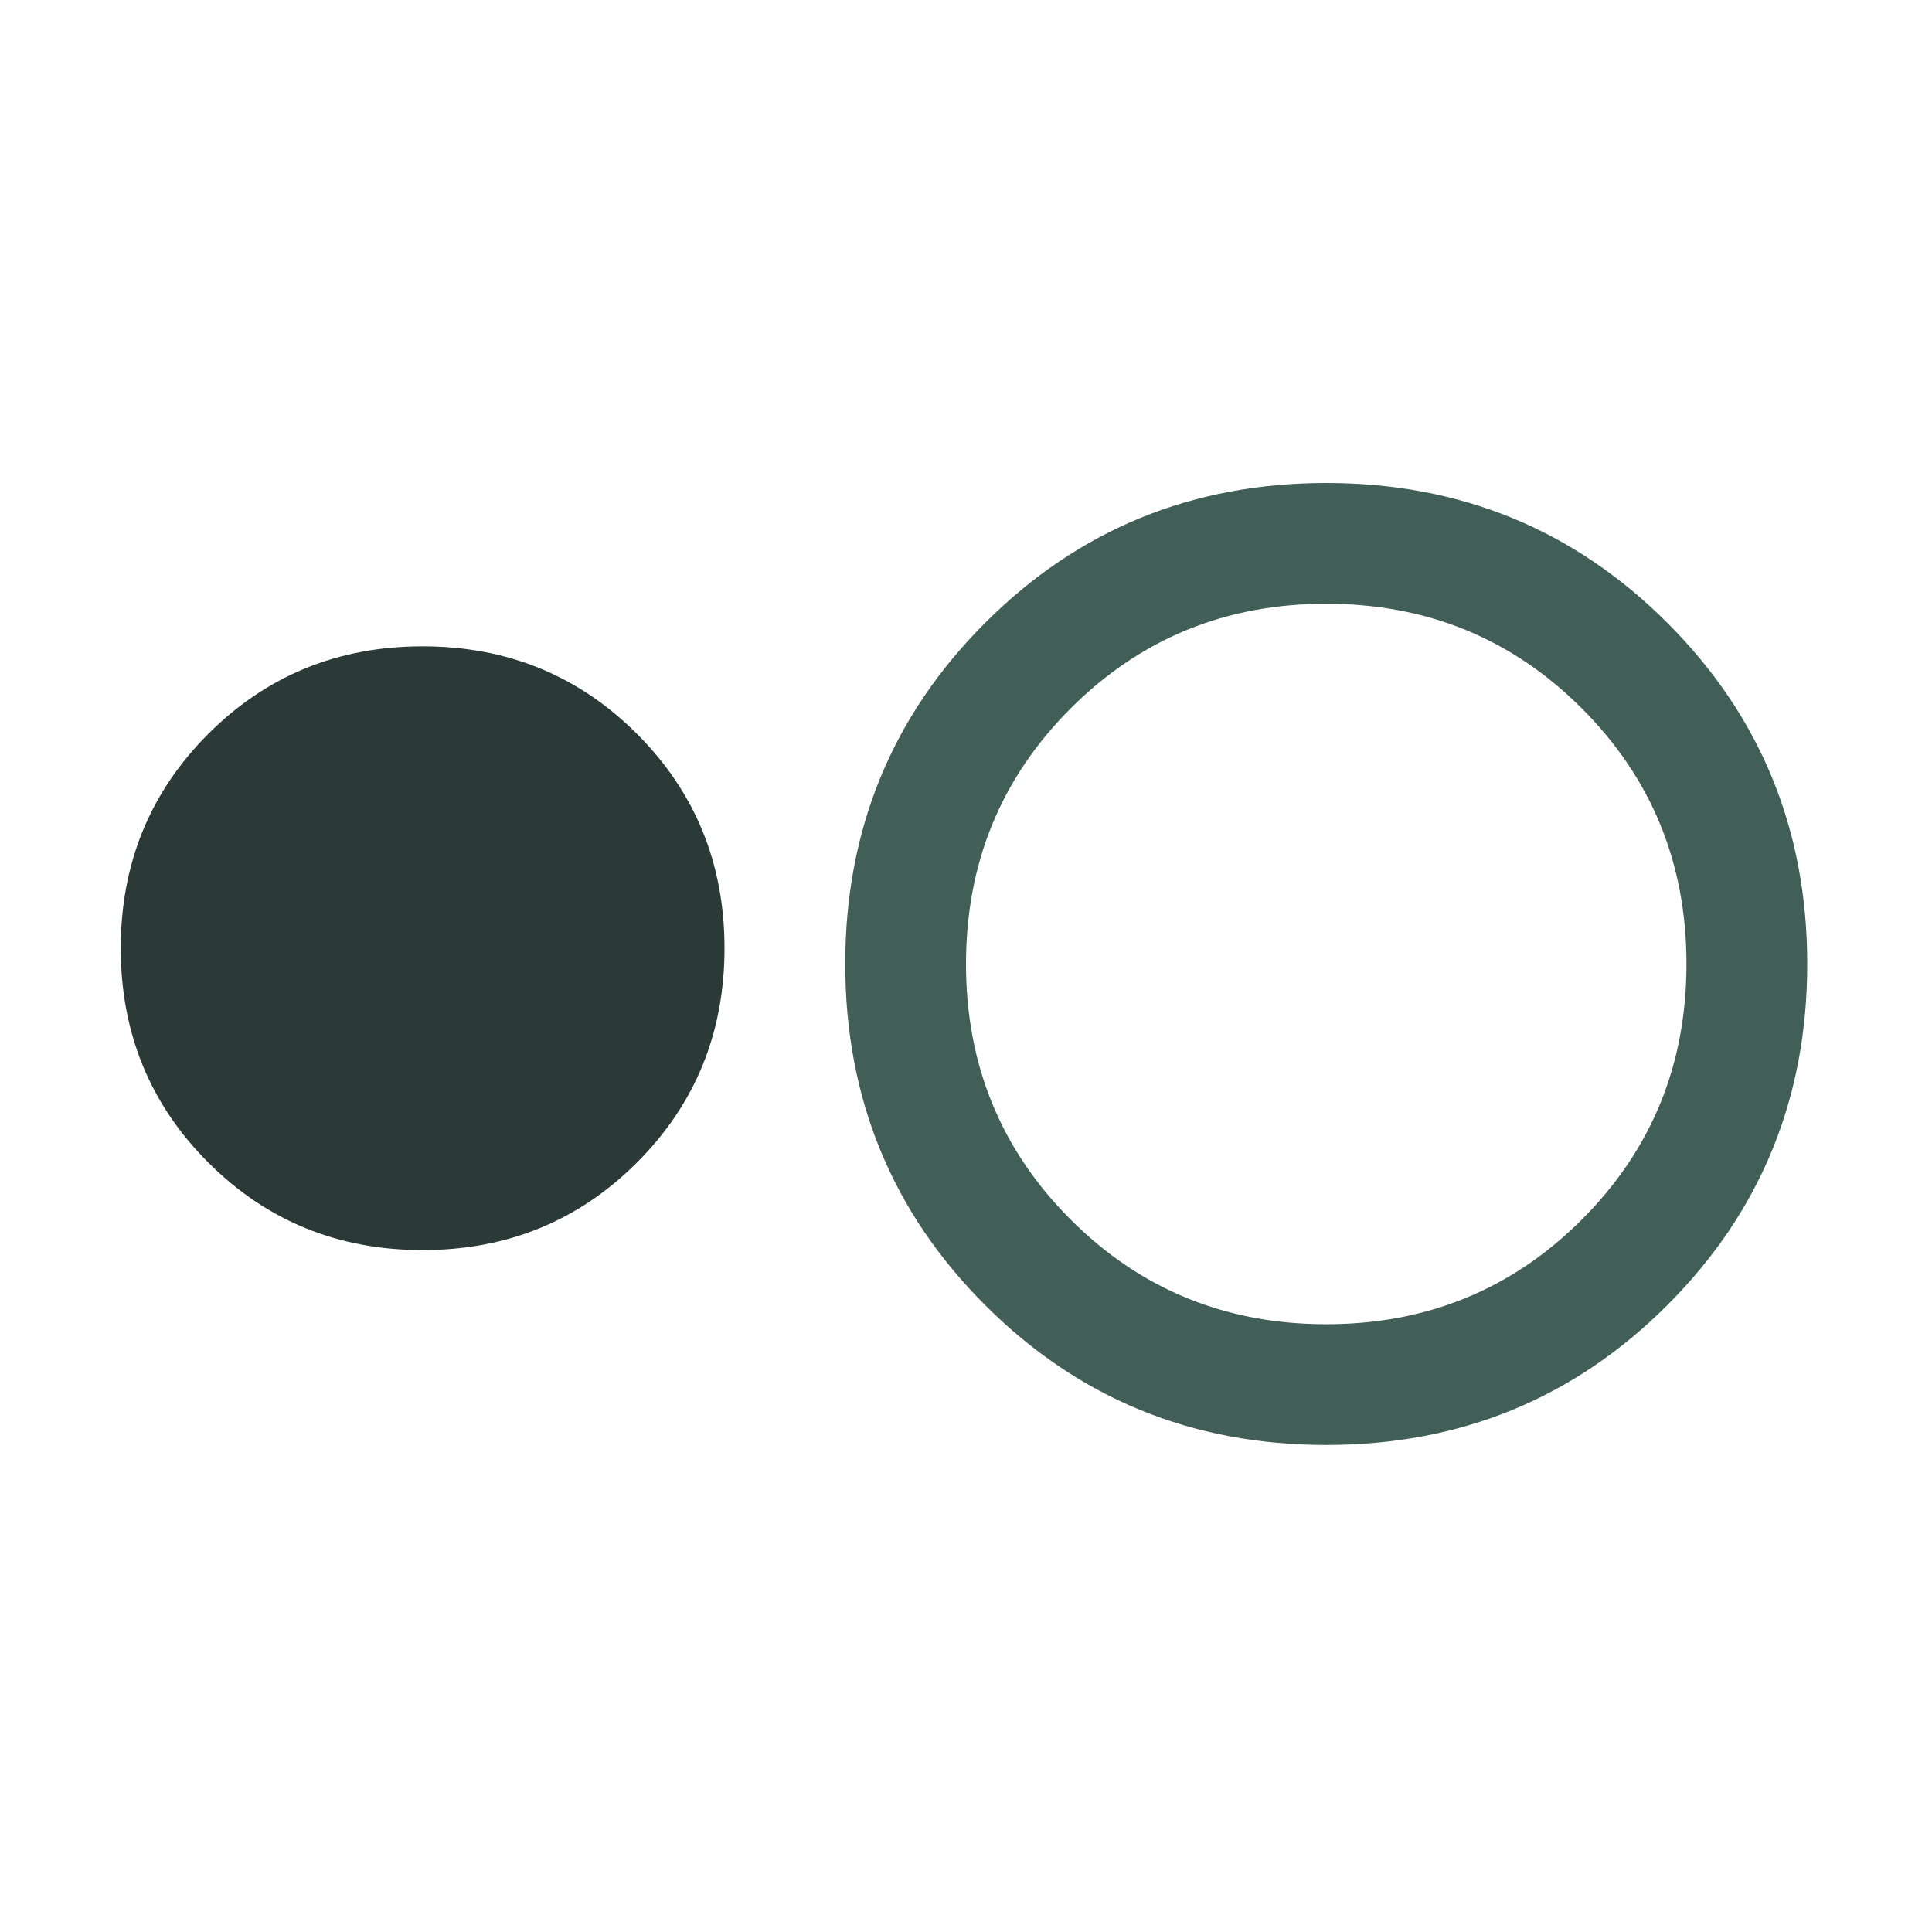 <svg width="48" height="48" viewBox="0 0 48 48" fill="none" xmlns="http://www.w3.org/2000/svg">
<path d="M32.95 35.9C29.617 35.9 26.792 34.742 24.475 32.425C22.158 30.108 21 27.283 21 23.95C21 20.617 22.158 17.792 24.475 15.475C26.792 13.158 29.617 12 32.95 12C36.283 12 39.108 13.158 41.425 15.475C43.742 17.792 44.9 20.617 44.9 23.95C44.9 27.283 43.742 30.108 41.425 32.425C39.108 34.742 36.283 35.9 32.95 35.9ZM32.95 32.9C35.45 32.9 37.567 32.033 39.3 30.3C41.033 28.567 41.9 26.45 41.9 23.95C41.9 21.45 41.033 19.333 39.3 17.6C37.567 15.867 35.45 15 32.95 15C30.45 15 28.333 15.867 26.6 17.6C24.867 19.333 24 21.45 24 23.95C24 26.45 24.867 28.567 26.6 30.3C28.333 32.033 30.45 32.9 32.95 32.9Z" fill="#425F57"/>
<path d="M10.5 31.058C8.4 31.058 6.625 30.333 5.175 28.883C3.725 27.433 3 25.658 3 23.558C3 21.458 3.725 19.683 5.175 18.233C6.625 16.783 8.4 16.058 10.5 16.058C12.6 16.058 14.375 16.783 15.825 18.233C17.275 19.683 18 21.458 18 23.558C18 25.658 17.275 27.433 15.825 28.883C14.375 30.333 12.6 31.058 10.5 31.058Z" fill="#2B3A36"/>
</svg>
